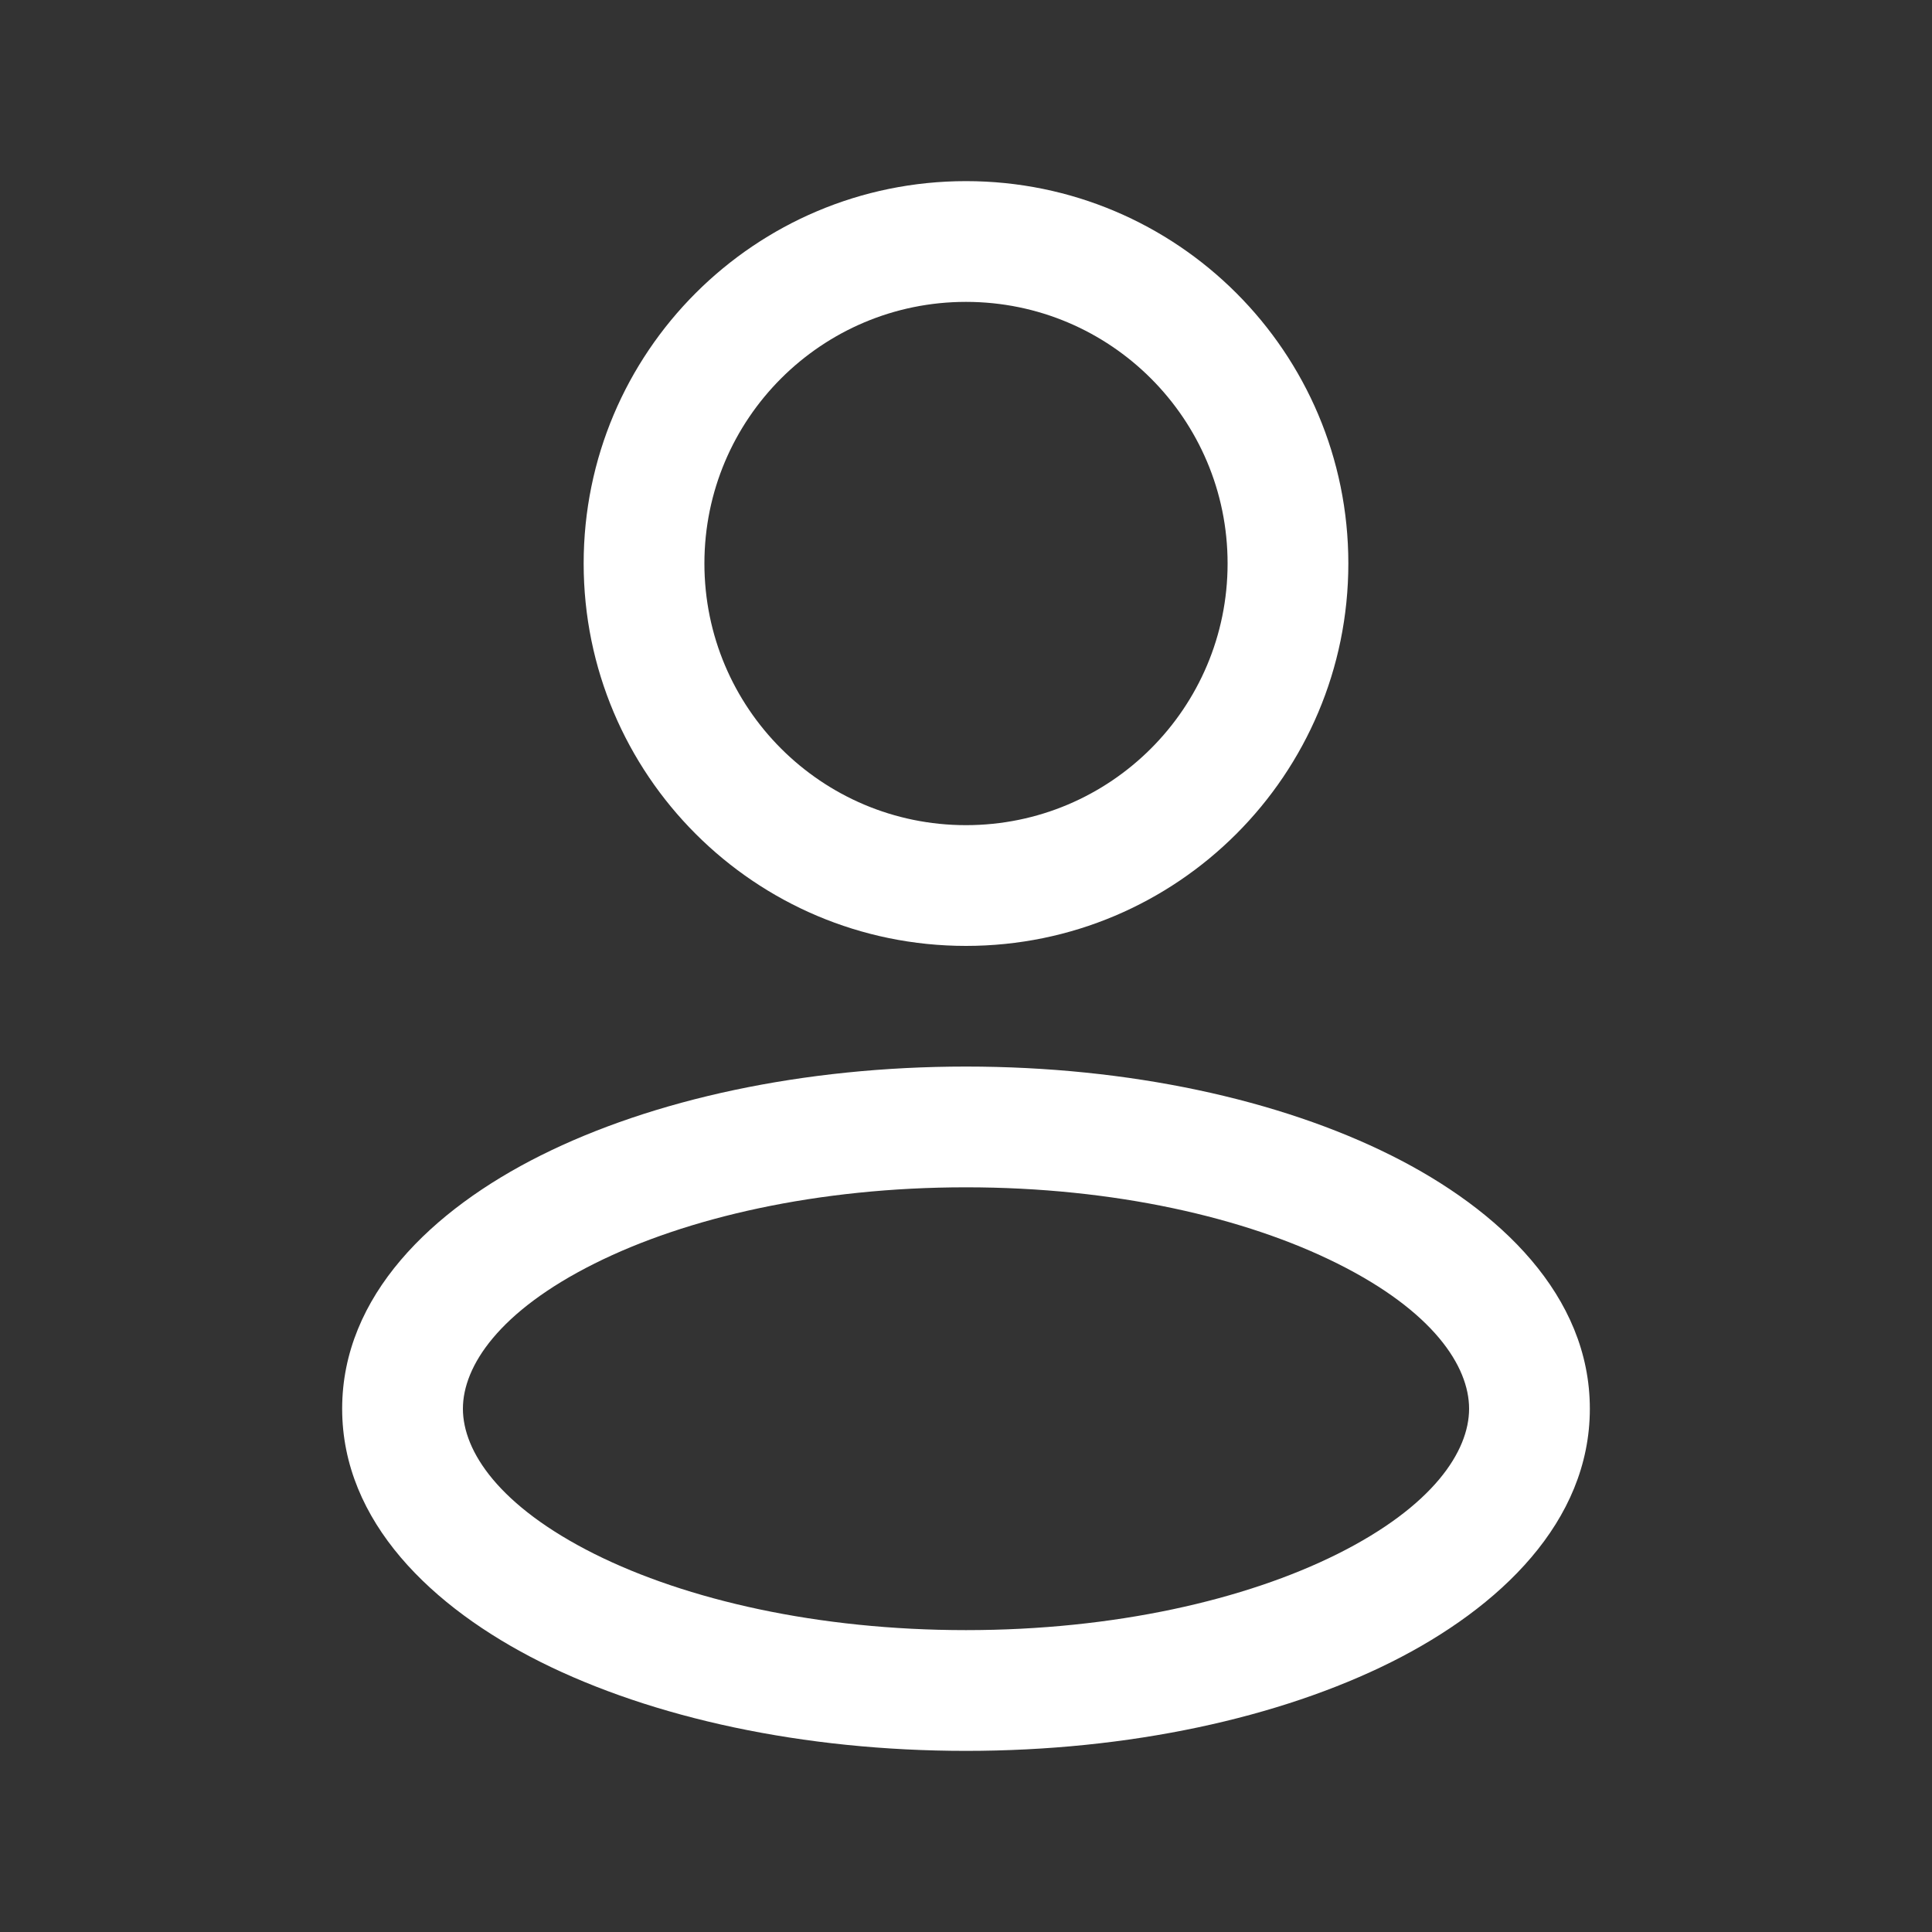 <svg width="20" height="20" viewBox="0 0 20 20" fill="none" xmlns="http://www.w3.org/2000/svg">
<rect x="0" y="0" width="20" height="20" fill="#333333" stroke="none"/>
<g id="user">
<path id="Ellipse 255 (Stroke)" fill-rule="evenodd" clip-rule="evenodd" d="M6.155 13.08C5.166 13.574 4.792 14.142 4.792 14.583C4.792 15.024 5.166 15.592 6.155 16.087C7.107 16.562 8.465 16.875 10 16.875C11.535 16.875 12.893 16.562 13.845 16.087C14.835 15.592 15.208 15.024 15.208 14.583C15.208 14.142 14.835 13.574 13.845 13.08C12.893 12.604 11.535 12.291 10 12.291C8.465 12.291 7.107 12.604 6.155 13.08ZM5.596 11.962C6.755 11.382 8.313 11.041 10 11.041C11.687 11.041 13.245 11.382 14.404 11.962C15.526 12.523 16.458 13.414 16.458 14.583C16.458 15.753 15.526 16.643 14.404 17.205C13.245 17.784 11.687 18.125 10 18.125C8.313 18.125 6.755 17.784 5.596 17.205C4.474 16.643 3.542 15.753 3.542 14.583C3.542 13.414 4.474 12.523 5.596 11.962Z" fill="white"/>
<path id="Ellipse 257 (Stroke)" fill-rule="evenodd" clip-rule="evenodd" d="M10 3.125C8.504 3.125 7.292 4.338 7.292 5.833C7.292 7.329 8.504 8.542 10 8.542C11.496 8.542 12.708 7.329 12.708 5.833C12.708 4.338 11.496 3.125 10 3.125ZM6.042 5.833C6.042 3.647 7.814 1.875 10 1.875C12.186 1.875 13.958 3.647 13.958 5.833C13.958 8.019 12.186 9.792 10 9.792C7.814 9.792 6.042 8.019 6.042 5.833Z" fill="white"/>
</g>
</svg>
